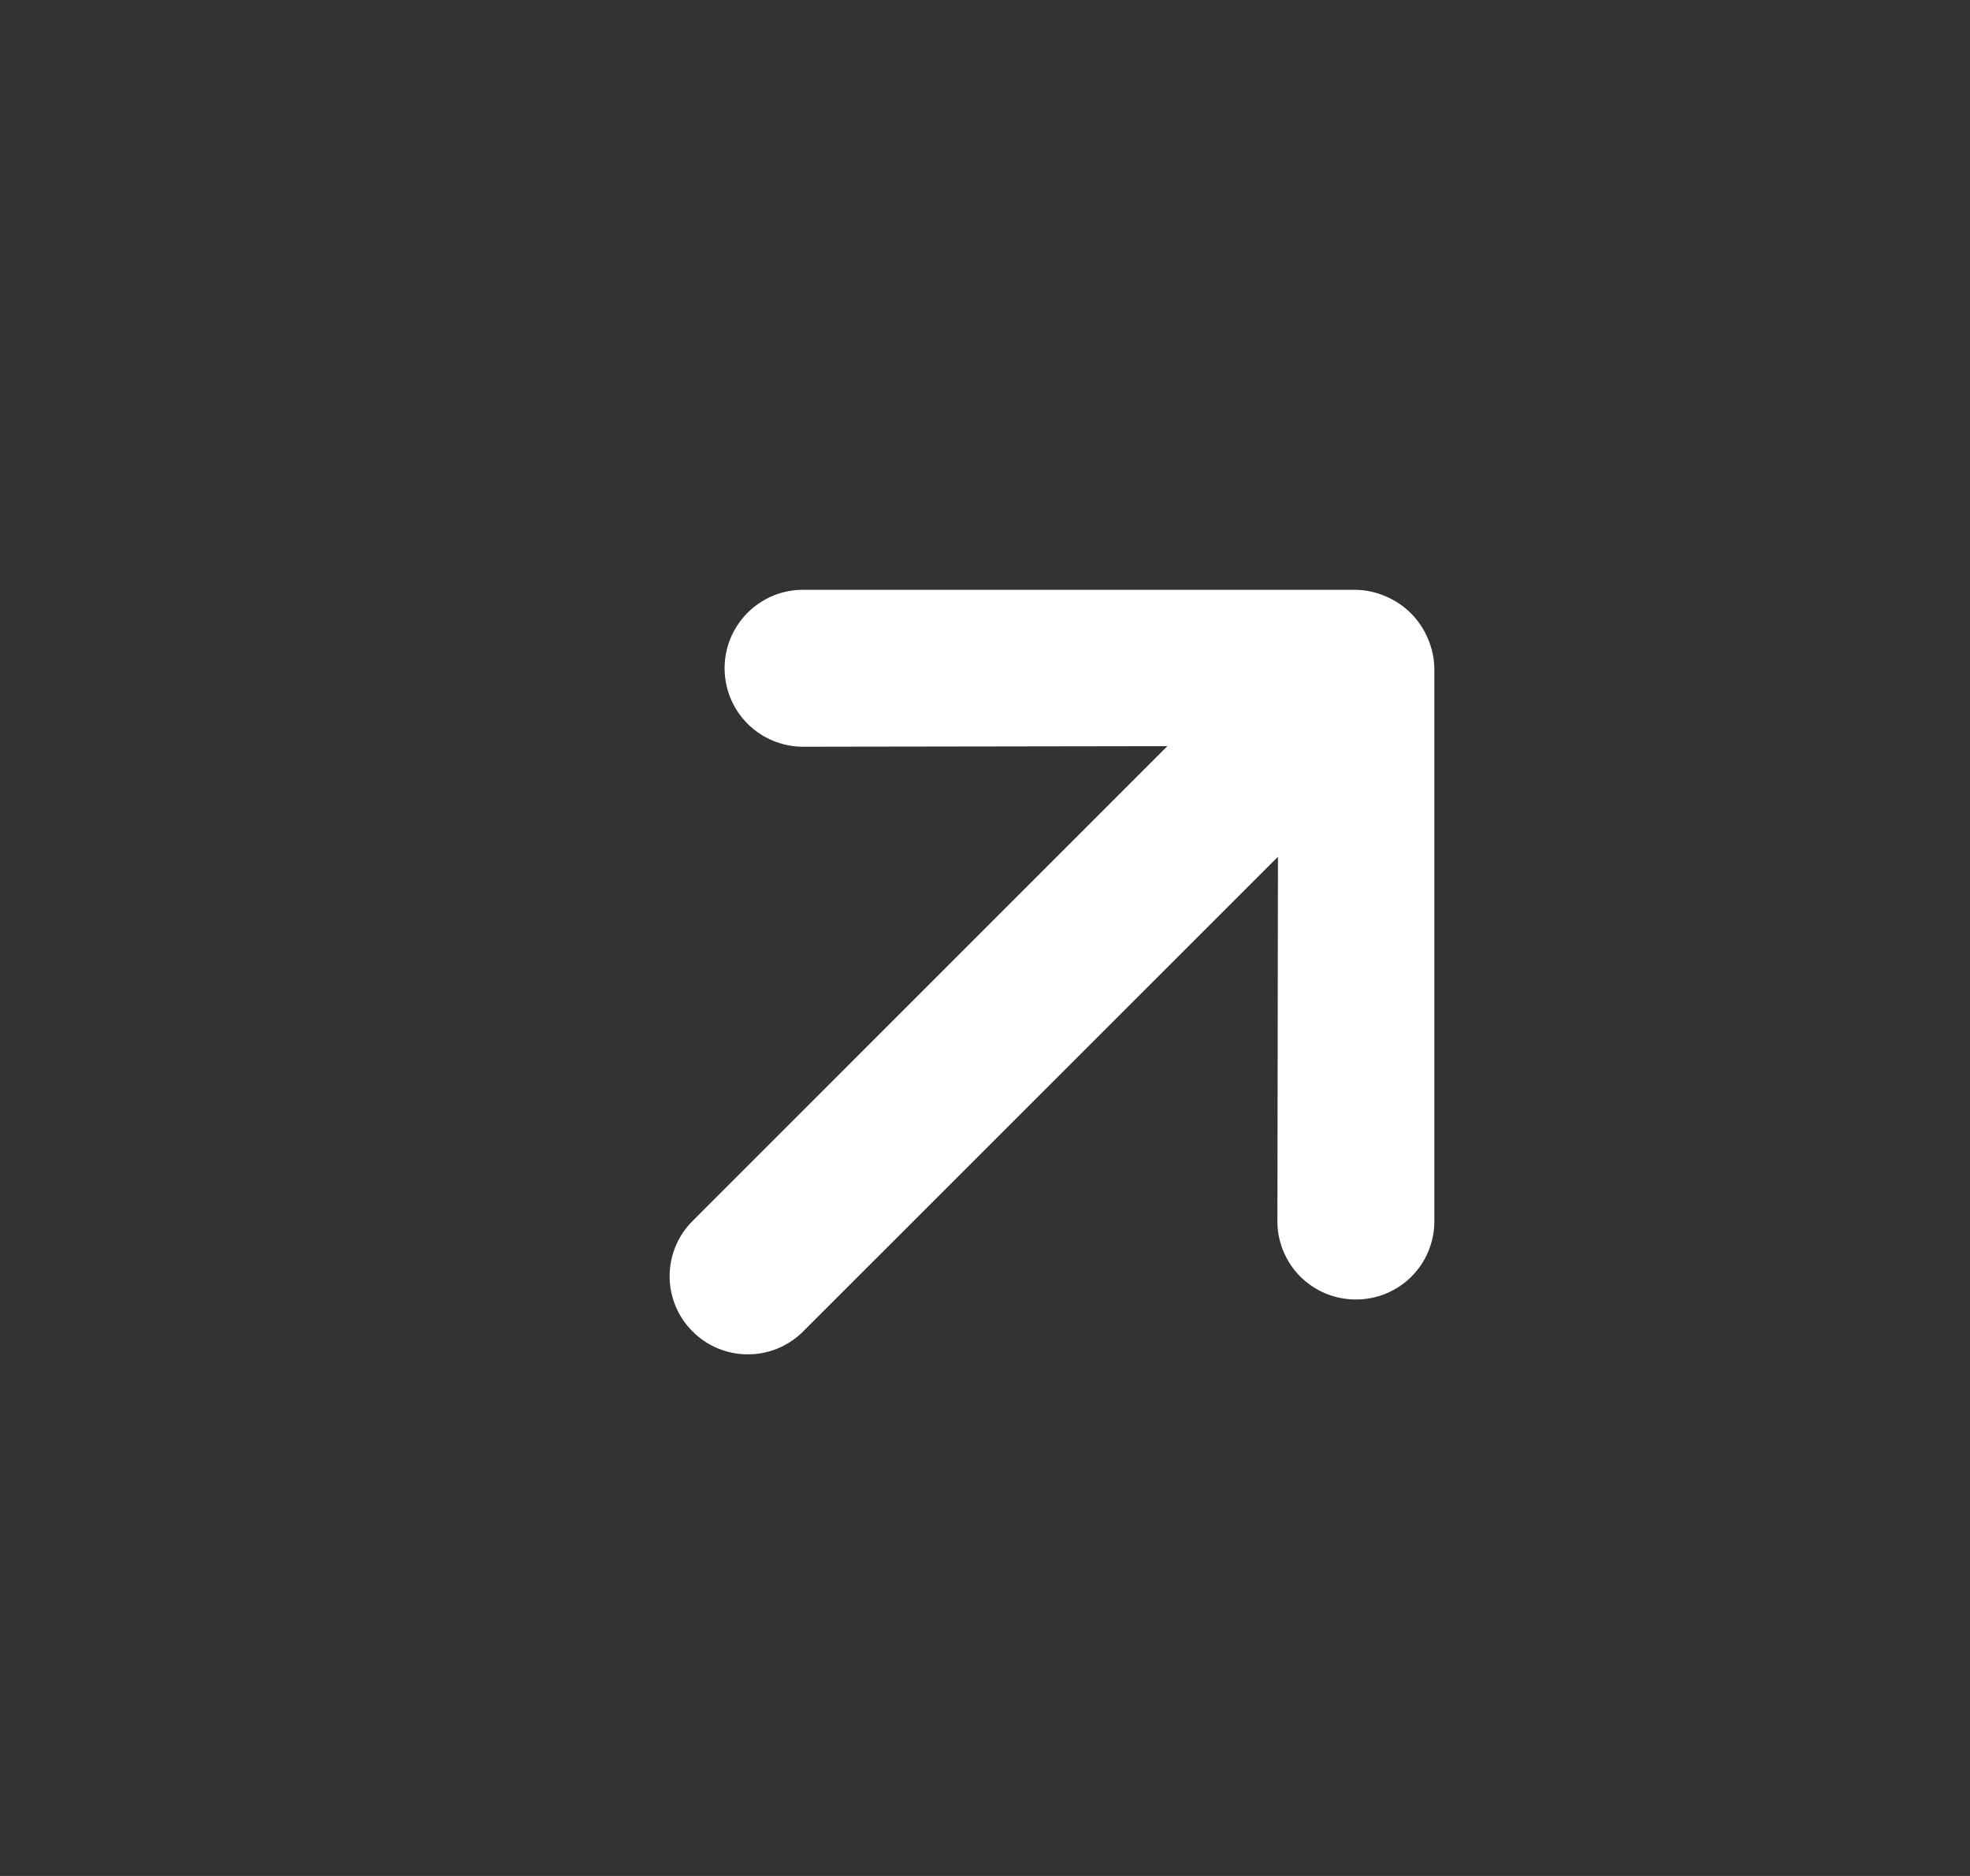 <svg width="21" height="20" viewBox="0 0 21 20" fill="none" xmlns="http://www.w3.org/2000/svg">
<rect x="0" y="0" width="21" height="20" fill="#333333" stroke="none"/>
<path d="M15.29 13.017L15.29 7.124C15.288 7.015 15.264 6.906 15.22 6.806C15.135 6.604 14.974 6.443 14.772 6.358C14.671 6.314 14.563 6.29 14.454 6.288L8.561 6.288C8.451 6.288 8.342 6.309 8.241 6.351C8.139 6.393 8.047 6.455 7.969 6.533C7.812 6.69 7.724 6.902 7.724 7.124C7.724 7.346 7.812 7.559 7.969 7.716C8.126 7.873 8.339 7.961 8.561 7.961L12.444 7.955L7.383 13.017C7.226 13.173 7.138 13.385 7.138 13.606C7.138 13.827 7.226 14.039 7.383 14.195C7.539 14.352 7.751 14.439 7.972 14.439C8.193 14.439 8.405 14.352 8.561 14.195L13.623 9.134L13.617 13.017C13.616 13.127 13.638 13.236 13.68 13.338C13.722 13.439 13.783 13.532 13.861 13.61C13.939 13.687 14.031 13.749 14.133 13.791C14.235 13.833 14.344 13.854 14.454 13.854C14.564 13.854 14.673 13.833 14.774 13.791C14.876 13.749 14.969 13.687 15.046 13.61C15.124 13.532 15.186 13.439 15.227 13.338C15.269 13.236 15.291 13.127 15.29 13.017Z" fill="white"/>
</svg>
